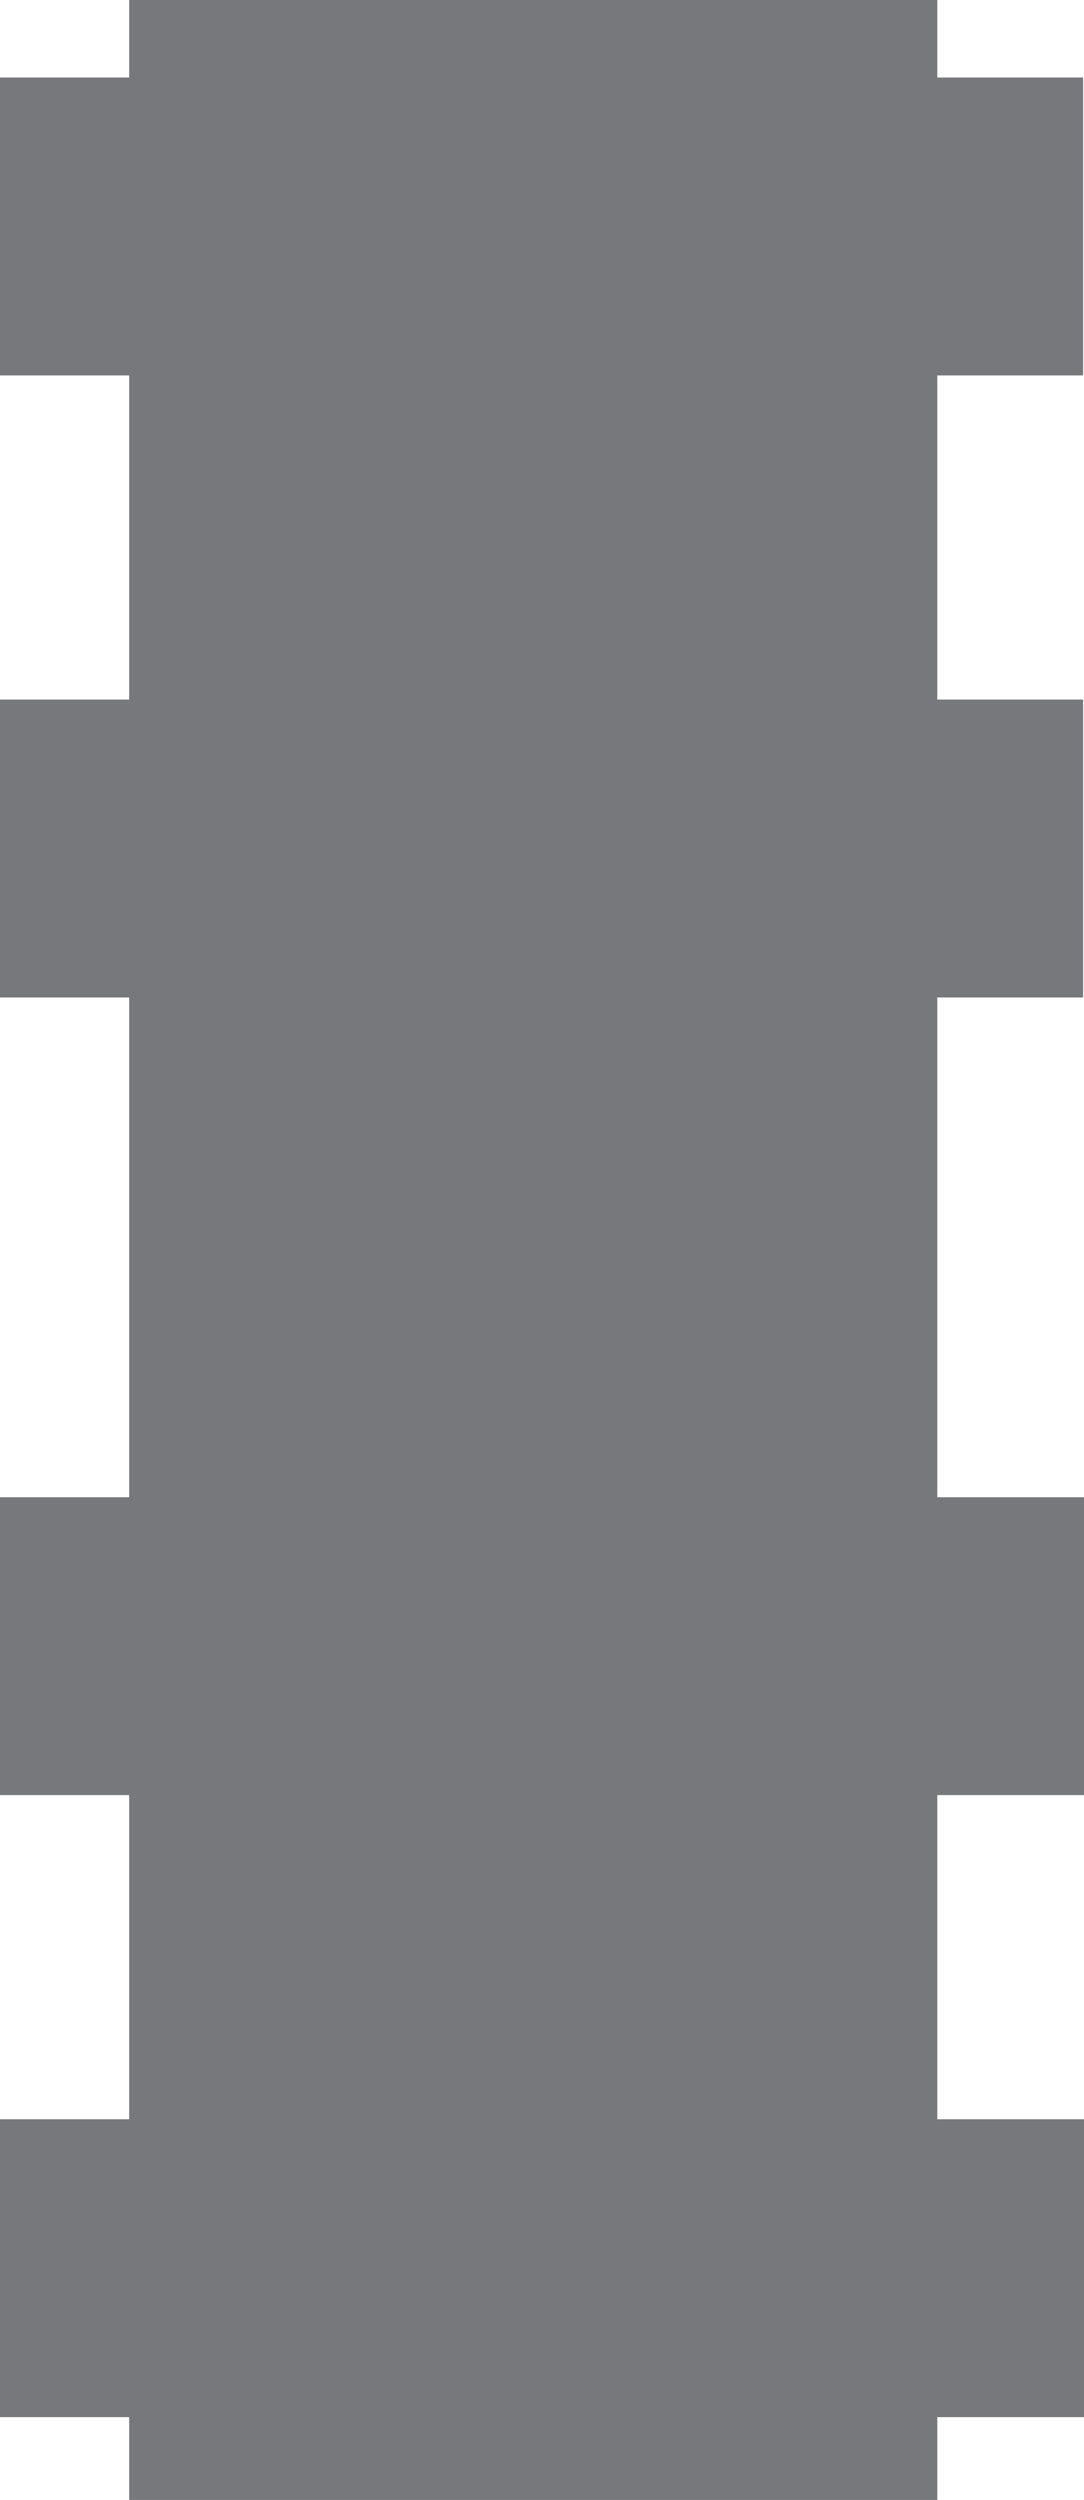 <svg version="1.2" baseProfile="tiny" id="EdgeSVG_BA3oI" x="0px" y="0px" width="17.933px" height="41.353px" viewBox="0 0 17.933 41.353" xmlns:xlink="http://www.w3.org/1999/xlink" xmlns="http://www.w3.org/2000/svg">
  <polygon fill="#77787B" points="0,35.056 2.137,35.056 2.137,29.693 0,29.693 0,24.766 2.137,24.766 2.137,16.5 0,16.5 0,11.572 &#xD;&#xA;&#x9;&#x9;2.137,11.572 2.137,6.21 0,6.21 0,1.282 2.137,1.282 2.137,0 15.506,0 15.506,1.282 17.918,1.282 17.918,6.21 15.506,6.21 &#xD;&#xA;&#x9;&#x9;15.506,11.572 17.918,11.572 17.918,16.5 15.506,16.5 15.506,24.766 17.933,24.766 17.933,29.693 15.506,29.693 15.506,35.056 &#xD;&#xA;&#x9;&#x9;17.933,35.056 17.933,39.983 15.506,39.983 15.506,41.353 2.137,41.353 2.137,39.983 0,39.983 &#x9;"/>
</svg>